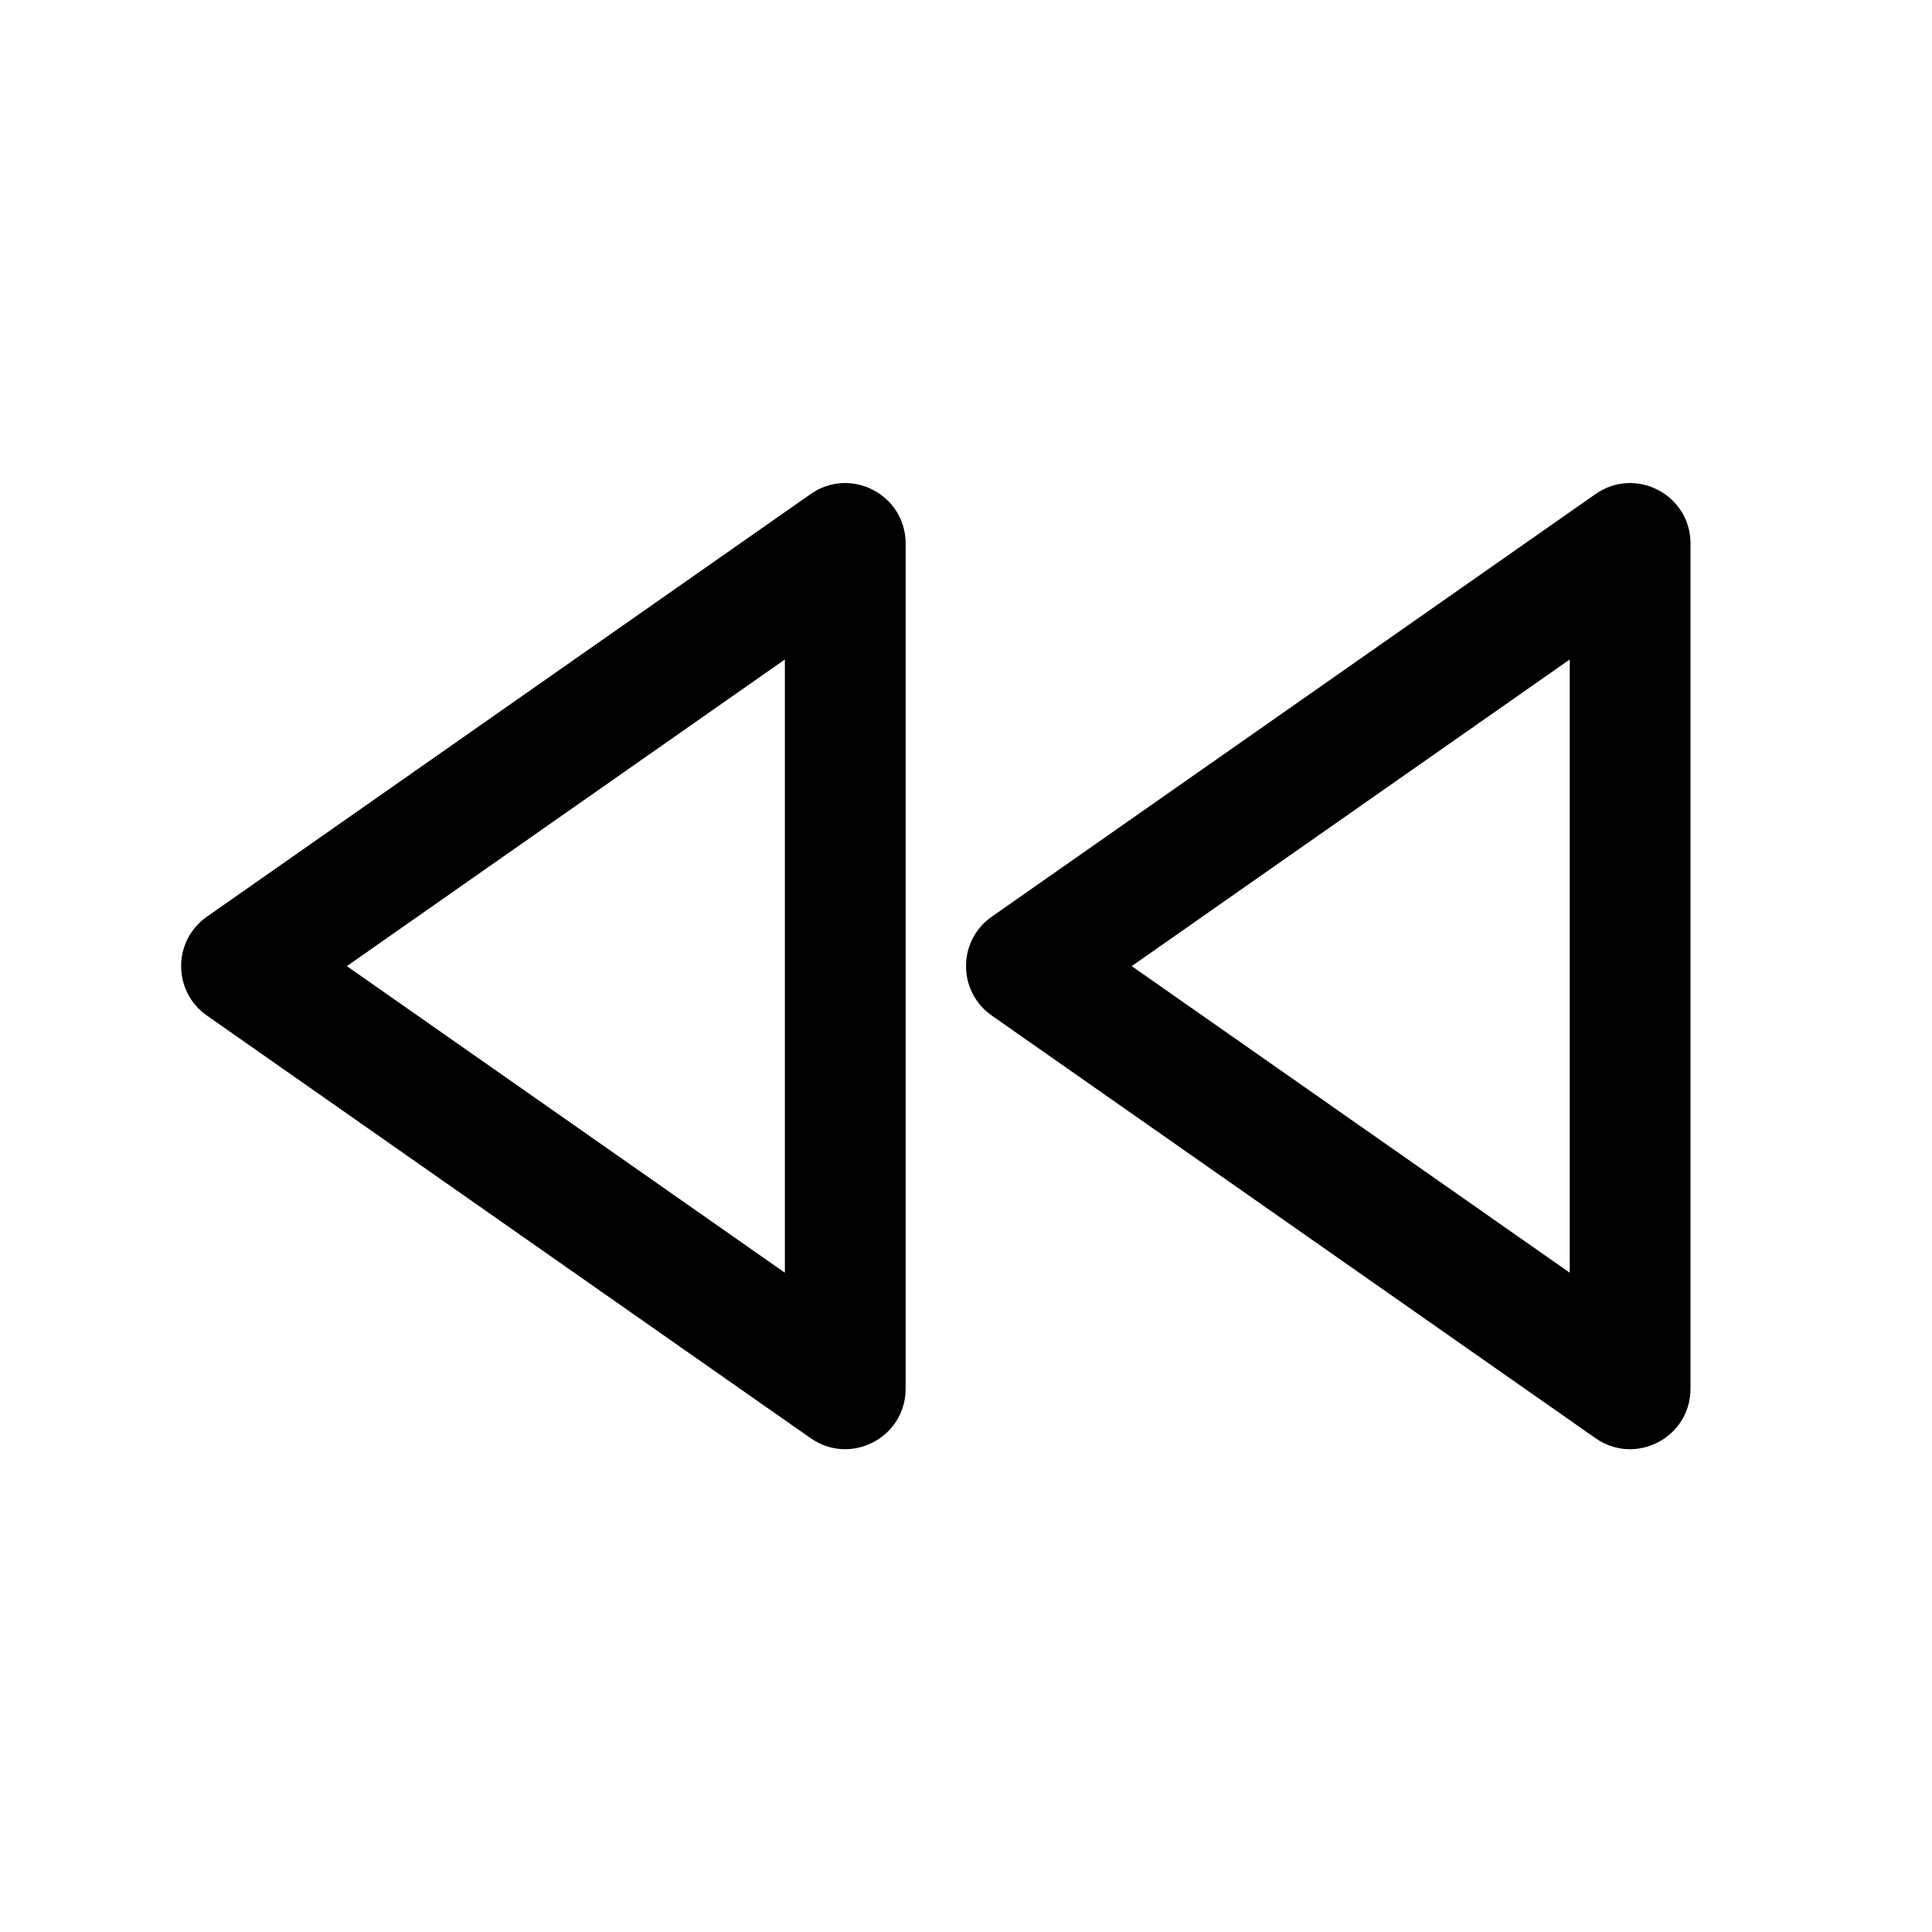 <?xml version="1.0" encoding="UTF-8"?>
<svg width="32px" height="32px" viewBox="0 0 32 32" version="1.1" xmlns="http://www.w3.org/2000/svg" xmlns:xlink="http://www.w3.org/1999/xlink">
    <title>97C2D3E0-B55C-4F8E-BB56-182EE88D4986</title>
    <g id="STDS_Icon" stroke="none" stroke-width="1" fill="none" fill-rule="evenodd">
        <g id="media" transform="translate(-364, -485)" fill="#000000">
            <g id="ic_media_av_fast_rewind_line" transform="translate(300, 445)">
                <g id="ic/media/av/fast_rewind/line" transform="translate(64, 40)">
                    <g id="ic_media_av_fast_rewind_line" transform="translate(3, 8)">
                        <path d="M12,1.002 L12,15.002 C12,15.811 11.089,16.285 10.427,15.821 L0.427,8.821 C-0.142,8.423 -0.142,7.581 0.427,7.183 L10.427,0.183 C11.089,-0.281 12,0.193 12,1.002 Z M25,1.002 L25,15.002 C25,15.811 24.089,16.285 23.427,15.821 L13.427,8.821 C12.858,8.423 12.858,7.581 13.427,7.183 L23.427,0.183 C24.089,-0.281 25,0.193 25,1.002 Z M10,2.923 L2.745,8.002 L10,13.08 L10,2.923 Z M23,2.923 L15.745,8.002 L23,13.08 L23,2.923 Z" id="Shape"></path>
                    </g>
                </g>
            </g>
        </g>
    </g>
</svg>